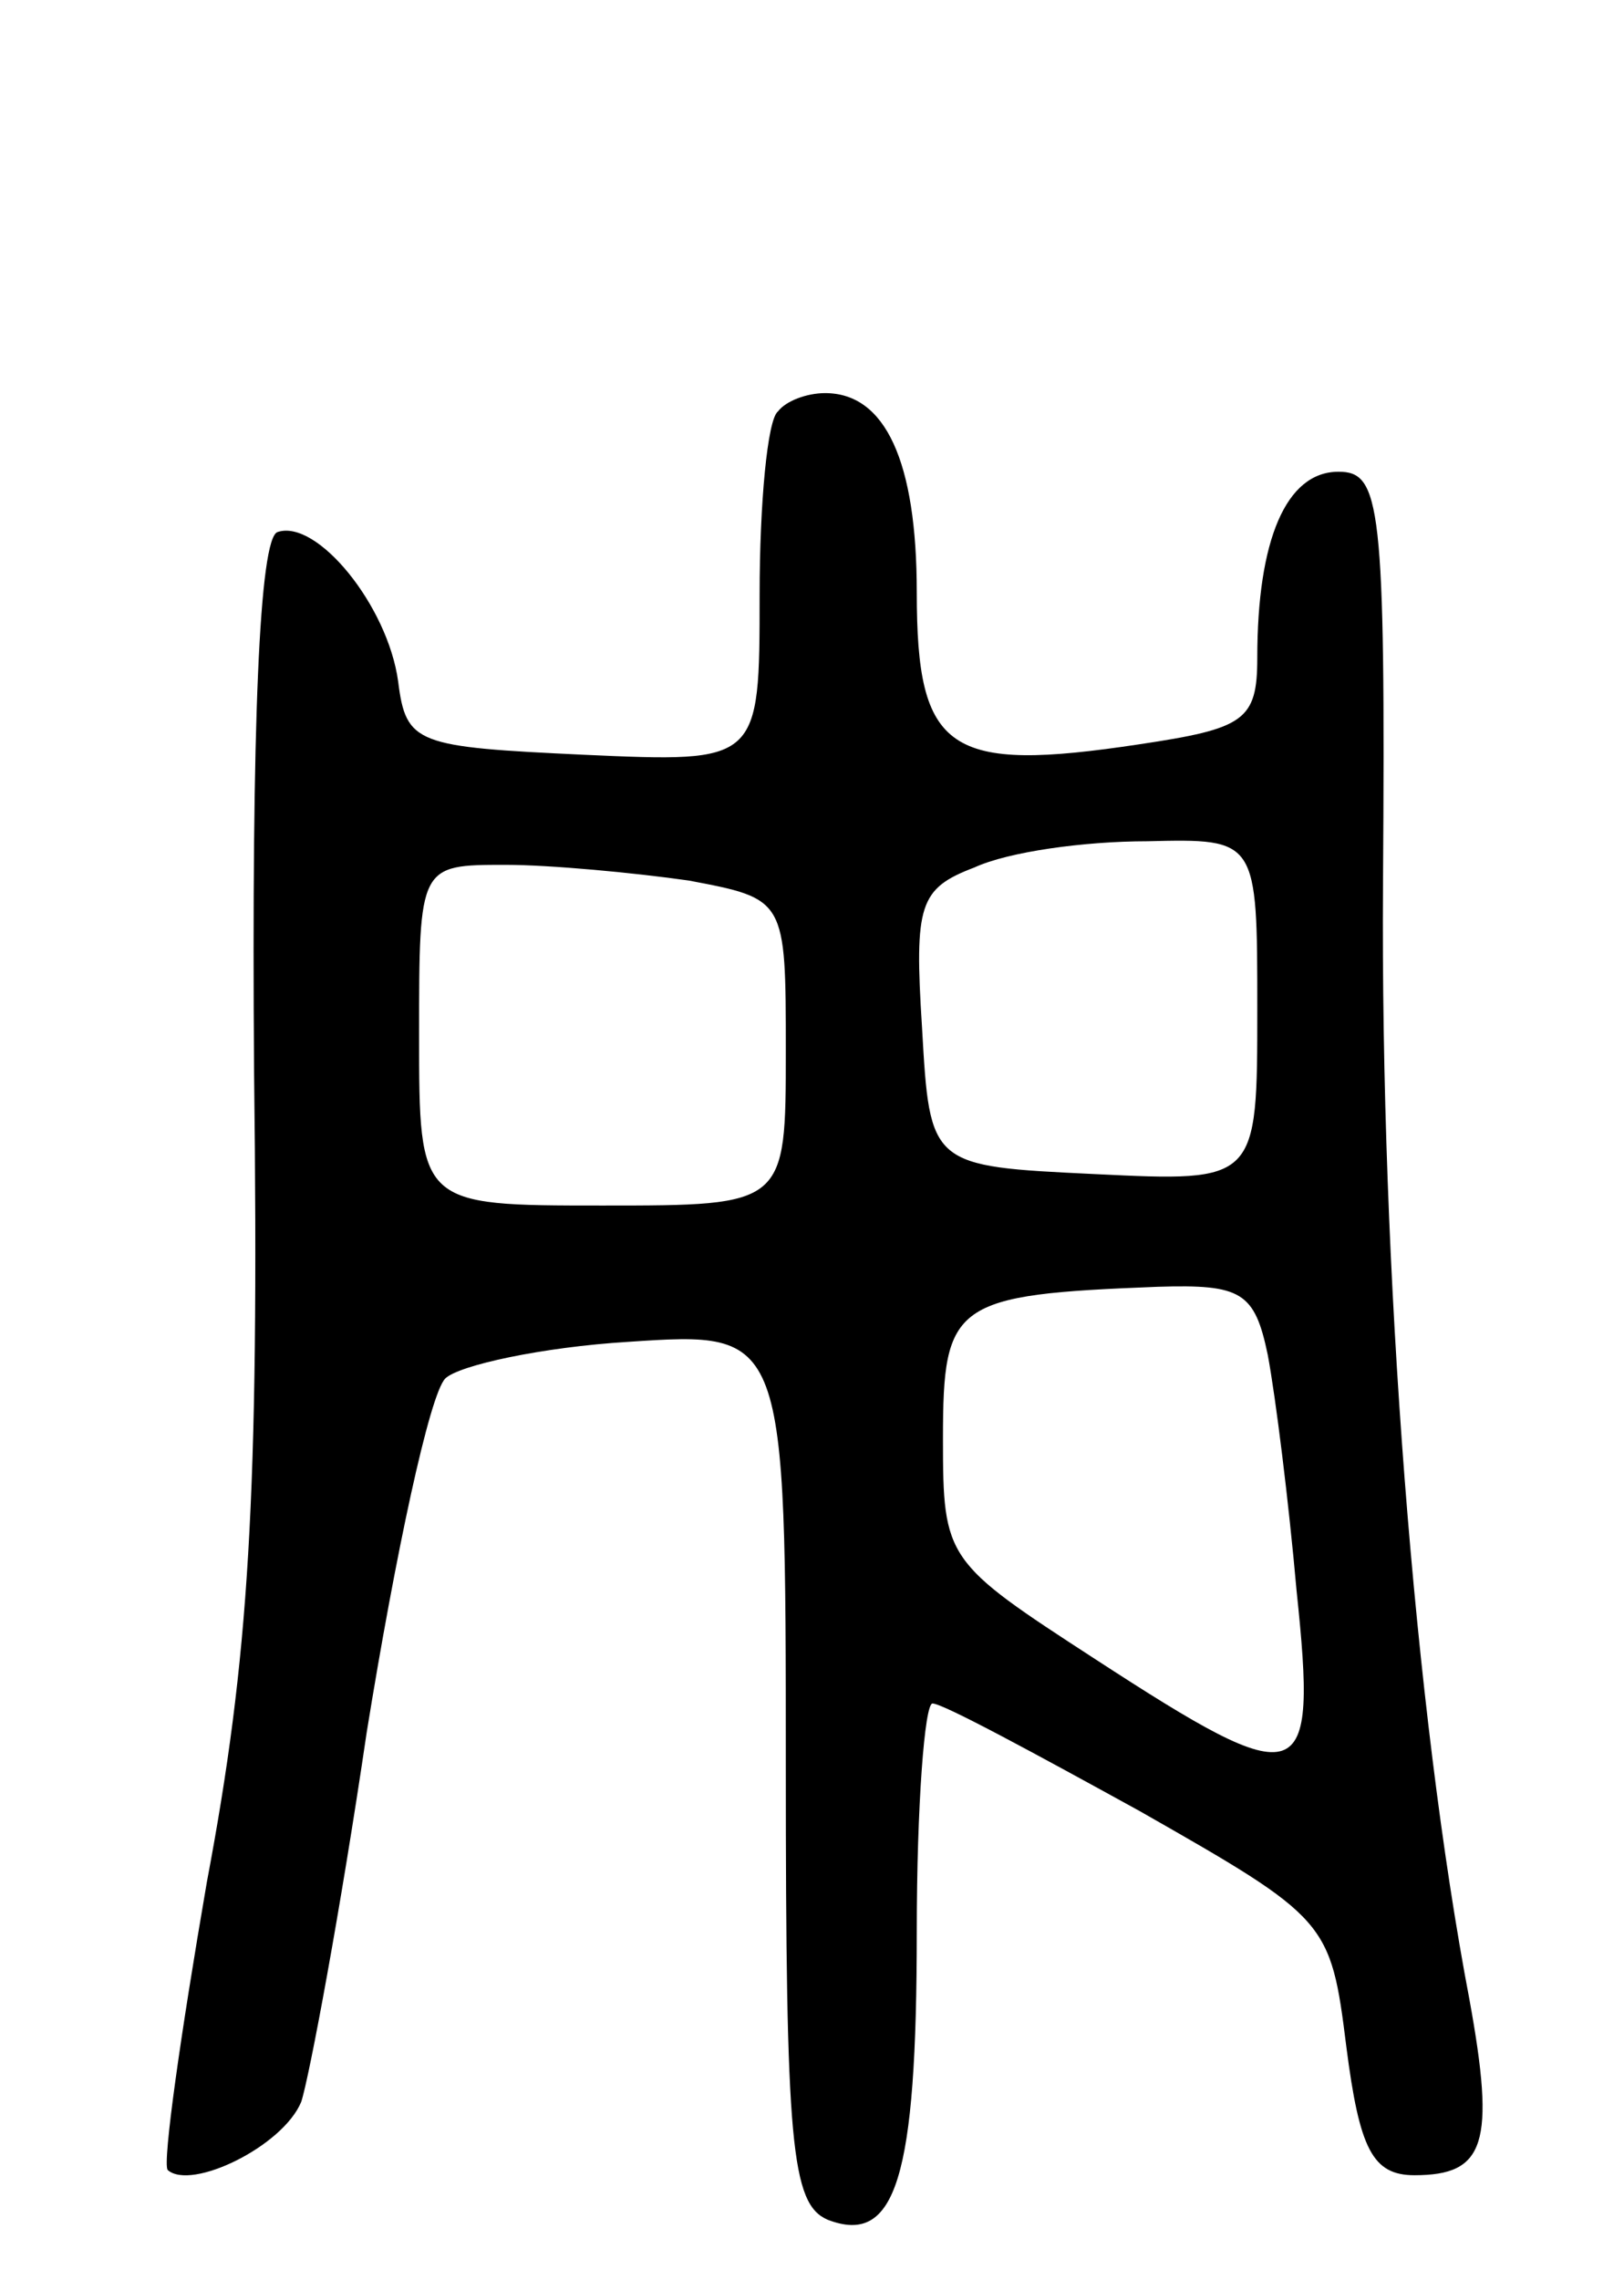 <svg version="1.0" xmlns="http://www.w3.org/2000/svg"
 width="62pt" height="87pt" viewBox="0 0 62 87"
 preserveAspectRatio="xMidYMid meet">
<g transform="translate(0,87) scale(0.1,-0.1)"
fill="#000000" stroke="none">
<path d="M297 713 c-4 -3 -7 -35 -7 -70 0 -64 0 -64 -67 -61 -64 3 -68 4 -71
28 -4 29 -31 62 -46 57 -7 -2 -10 -74 -9 -206 2 -163 -2 -224 -18 -309 -10
-58 -17 -107 -15 -110 9 -8 44 9 51 26 3 9 15 73 25 141 11 68 24 129 30 135
5 5 37 12 70 14 60 4 60 4 60 -162 0 -144 2 -167 16 -173 26 -10 34 16 34 110
0 48 3 87 6 87 4 0 39 -19 79 -41 72 -41 73 -42 79 -90 5 -39 10 -49 26 -49
27 0 31 12 21 67 -21 110 -34 278 -33 426 1 145 -1 157 -17 157 -20 0 -31 -26
-31 -71 0 -24 -5 -27 -45 -33 -73 -11 -85 -3 -85 58 0 50 -12 76 -35 76 -7 0
-15 -3 -18 -7z m183 -228 c0 -66 0 -66 -62 -63 -63 3 -63 3 -66 56 -3 47 -1
53 20 61 13 6 42 10 66 10 42 1 42 1 42 -64z m-217 49 c37 -7 37 -7 37 -65 0
-59 0 -59 -70 -59 -70 0 -70 0 -70 65 0 65 0 65 33 65 17 0 49 -3 70 -6z m221
-181 c3 -16 8 -56 11 -90 8 -76 3 -78 -77 -26 -57 37 -58 38 -58 84 0 52 4 55
82 58 32 1 37 -2 42 -26z"/>
</g>
</svg>
